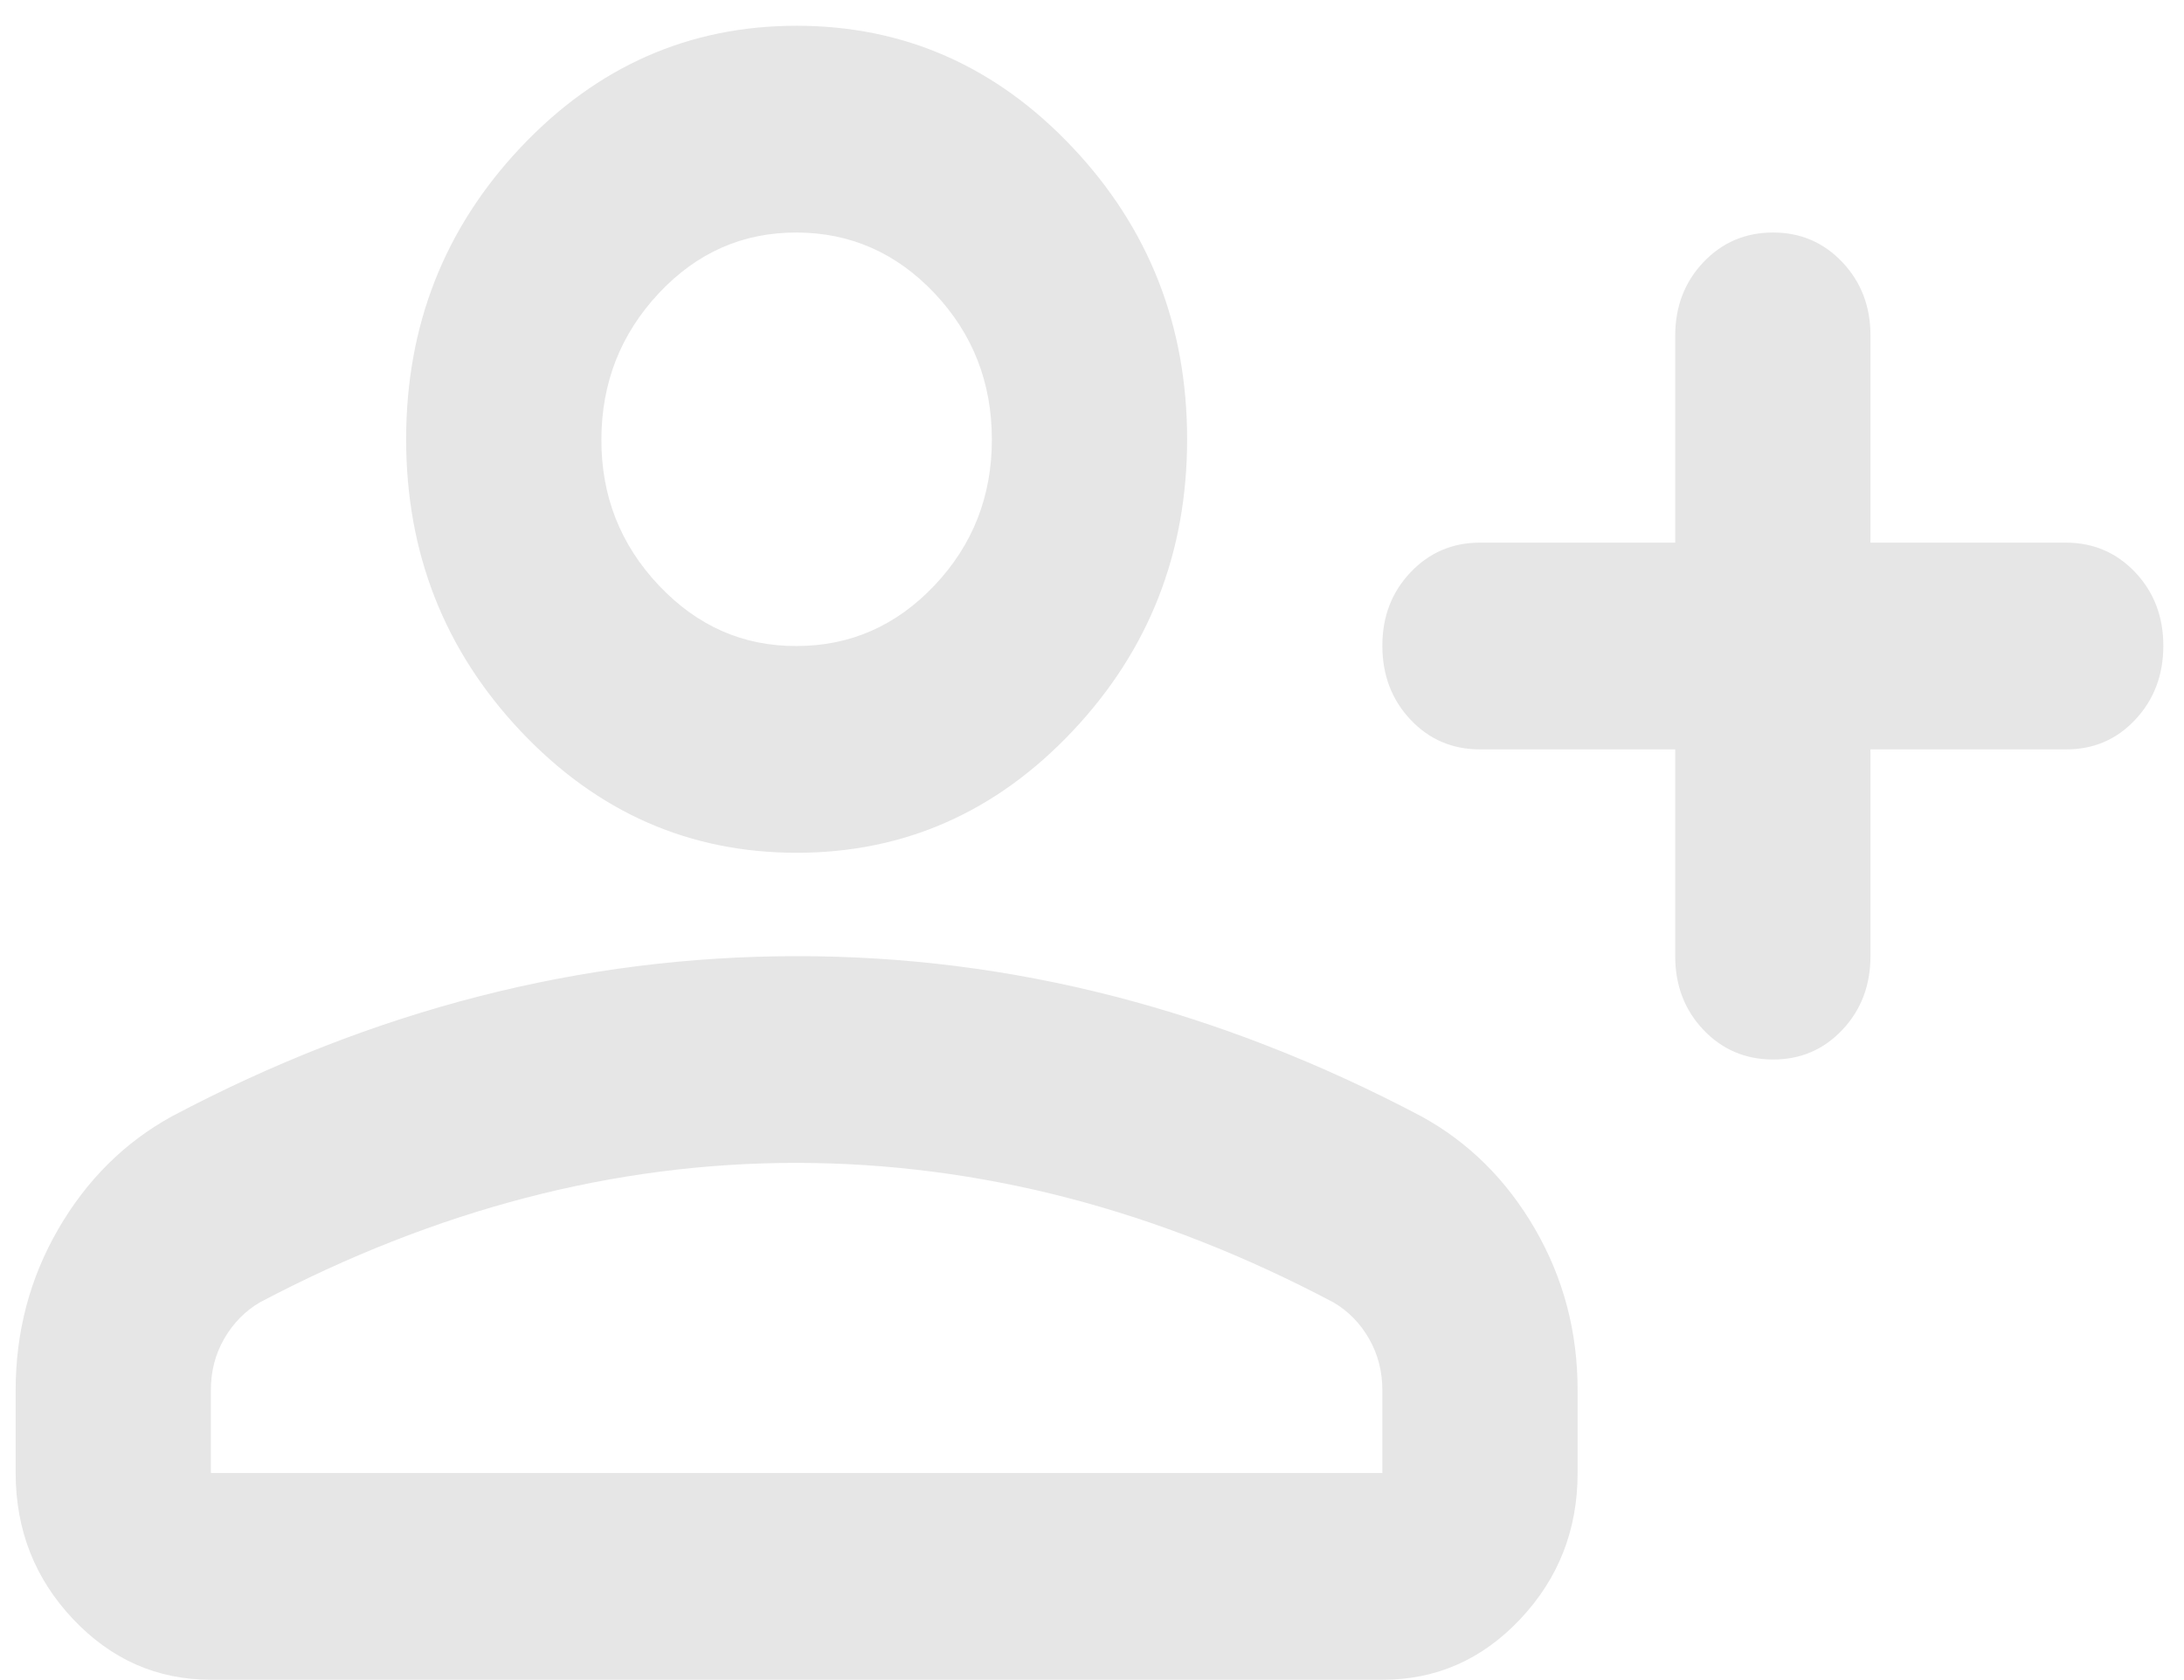  <svg width="78" height="60" viewBox="0 0 78 60" fill="none" xmlns="http://www.w3.org/2000/svg">
<path d="M59.829 26.763H52.856C51.868 26.763 51.041 26.408 50.374 25.7C49.707 24.991 49.372 24.115 49.37 23.071C49.367 22.027 49.702 21.151 50.374 20.442C51.045 19.734 51.873 19.379 52.856 19.379H59.829V11.995C59.829 10.949 60.164 10.073 60.833 9.367C61.503 8.66 62.33 8.306 63.316 8.304C64.301 8.301 65.13 8.656 65.802 9.367C66.473 10.078 66.807 10.954 66.802 11.995V19.379H73.775C74.763 19.379 75.592 19.734 76.261 20.442C76.93 21.151 77.264 22.027 77.262 23.071C77.259 24.115 76.925 24.992 76.258 25.703C75.591 26.415 74.763 26.768 73.775 26.763H66.802V34.147C66.802 35.193 66.468 36.07 65.798 36.779C65.129 37.488 64.301 37.841 63.316 37.838C62.33 37.836 61.503 37.481 60.833 36.775C60.164 36.069 59.829 35.193 59.829 34.147V26.763ZM28.451 30.455C24.616 30.455 21.332 29.009 18.601 26.117C15.87 23.225 14.505 19.748 14.505 15.687C14.505 11.626 15.87 8.15 18.601 5.258C21.332 2.366 24.616 0.92 28.451 0.92C32.286 0.92 35.569 2.366 38.3 5.258C41.031 8.15 42.397 11.626 42.397 15.687C42.397 19.748 41.031 23.225 38.3 26.117C35.569 29.009 32.286 30.455 28.451 30.455ZM0.559 52.606V49.652C0.559 47.56 1.068 45.638 2.086 43.886C3.104 42.133 4.454 40.794 6.137 39.869C9.74 37.961 13.401 36.532 17.119 35.579C20.838 34.627 24.616 34.149 28.451 34.147C32.286 34.144 36.063 34.621 39.782 35.579C43.501 36.536 47.162 37.966 50.764 39.869C52.449 40.792 53.801 42.131 54.819 43.886C55.837 45.641 56.345 47.563 56.343 49.652V52.606C56.343 54.636 55.66 56.375 54.296 57.822C52.932 59.27 51.29 59.992 49.37 59.989H7.532C5.614 59.989 3.973 59.267 2.609 57.822C1.244 56.378 0.561 54.639 0.559 52.606ZM7.532 52.606H49.37V49.652C49.37 48.975 49.211 48.36 48.892 47.806C48.574 47.253 48.152 46.822 47.626 46.514C44.489 44.853 41.322 43.608 38.126 42.778C34.93 41.949 31.705 41.533 28.451 41.53C25.197 41.528 21.972 41.944 18.776 42.778C15.58 43.612 12.413 44.858 9.275 46.514C8.752 46.822 8.33 47.253 8.009 47.806C7.689 48.36 7.529 48.975 7.532 49.652V52.606ZM28.451 23.071C30.368 23.071 32.01 22.349 33.377 20.904C34.744 19.459 35.426 17.72 35.424 15.687C35.421 13.654 34.739 11.917 33.377 10.474C32.015 9.032 30.373 8.309 28.451 8.304C26.528 8.299 24.887 9.022 23.528 10.474C22.168 11.927 21.485 13.664 21.478 15.687C21.471 17.71 22.154 19.449 23.528 20.904C24.901 22.358 26.542 23.081 28.451 23.071Z" fill="#E6E6E6"/>
</svg>
